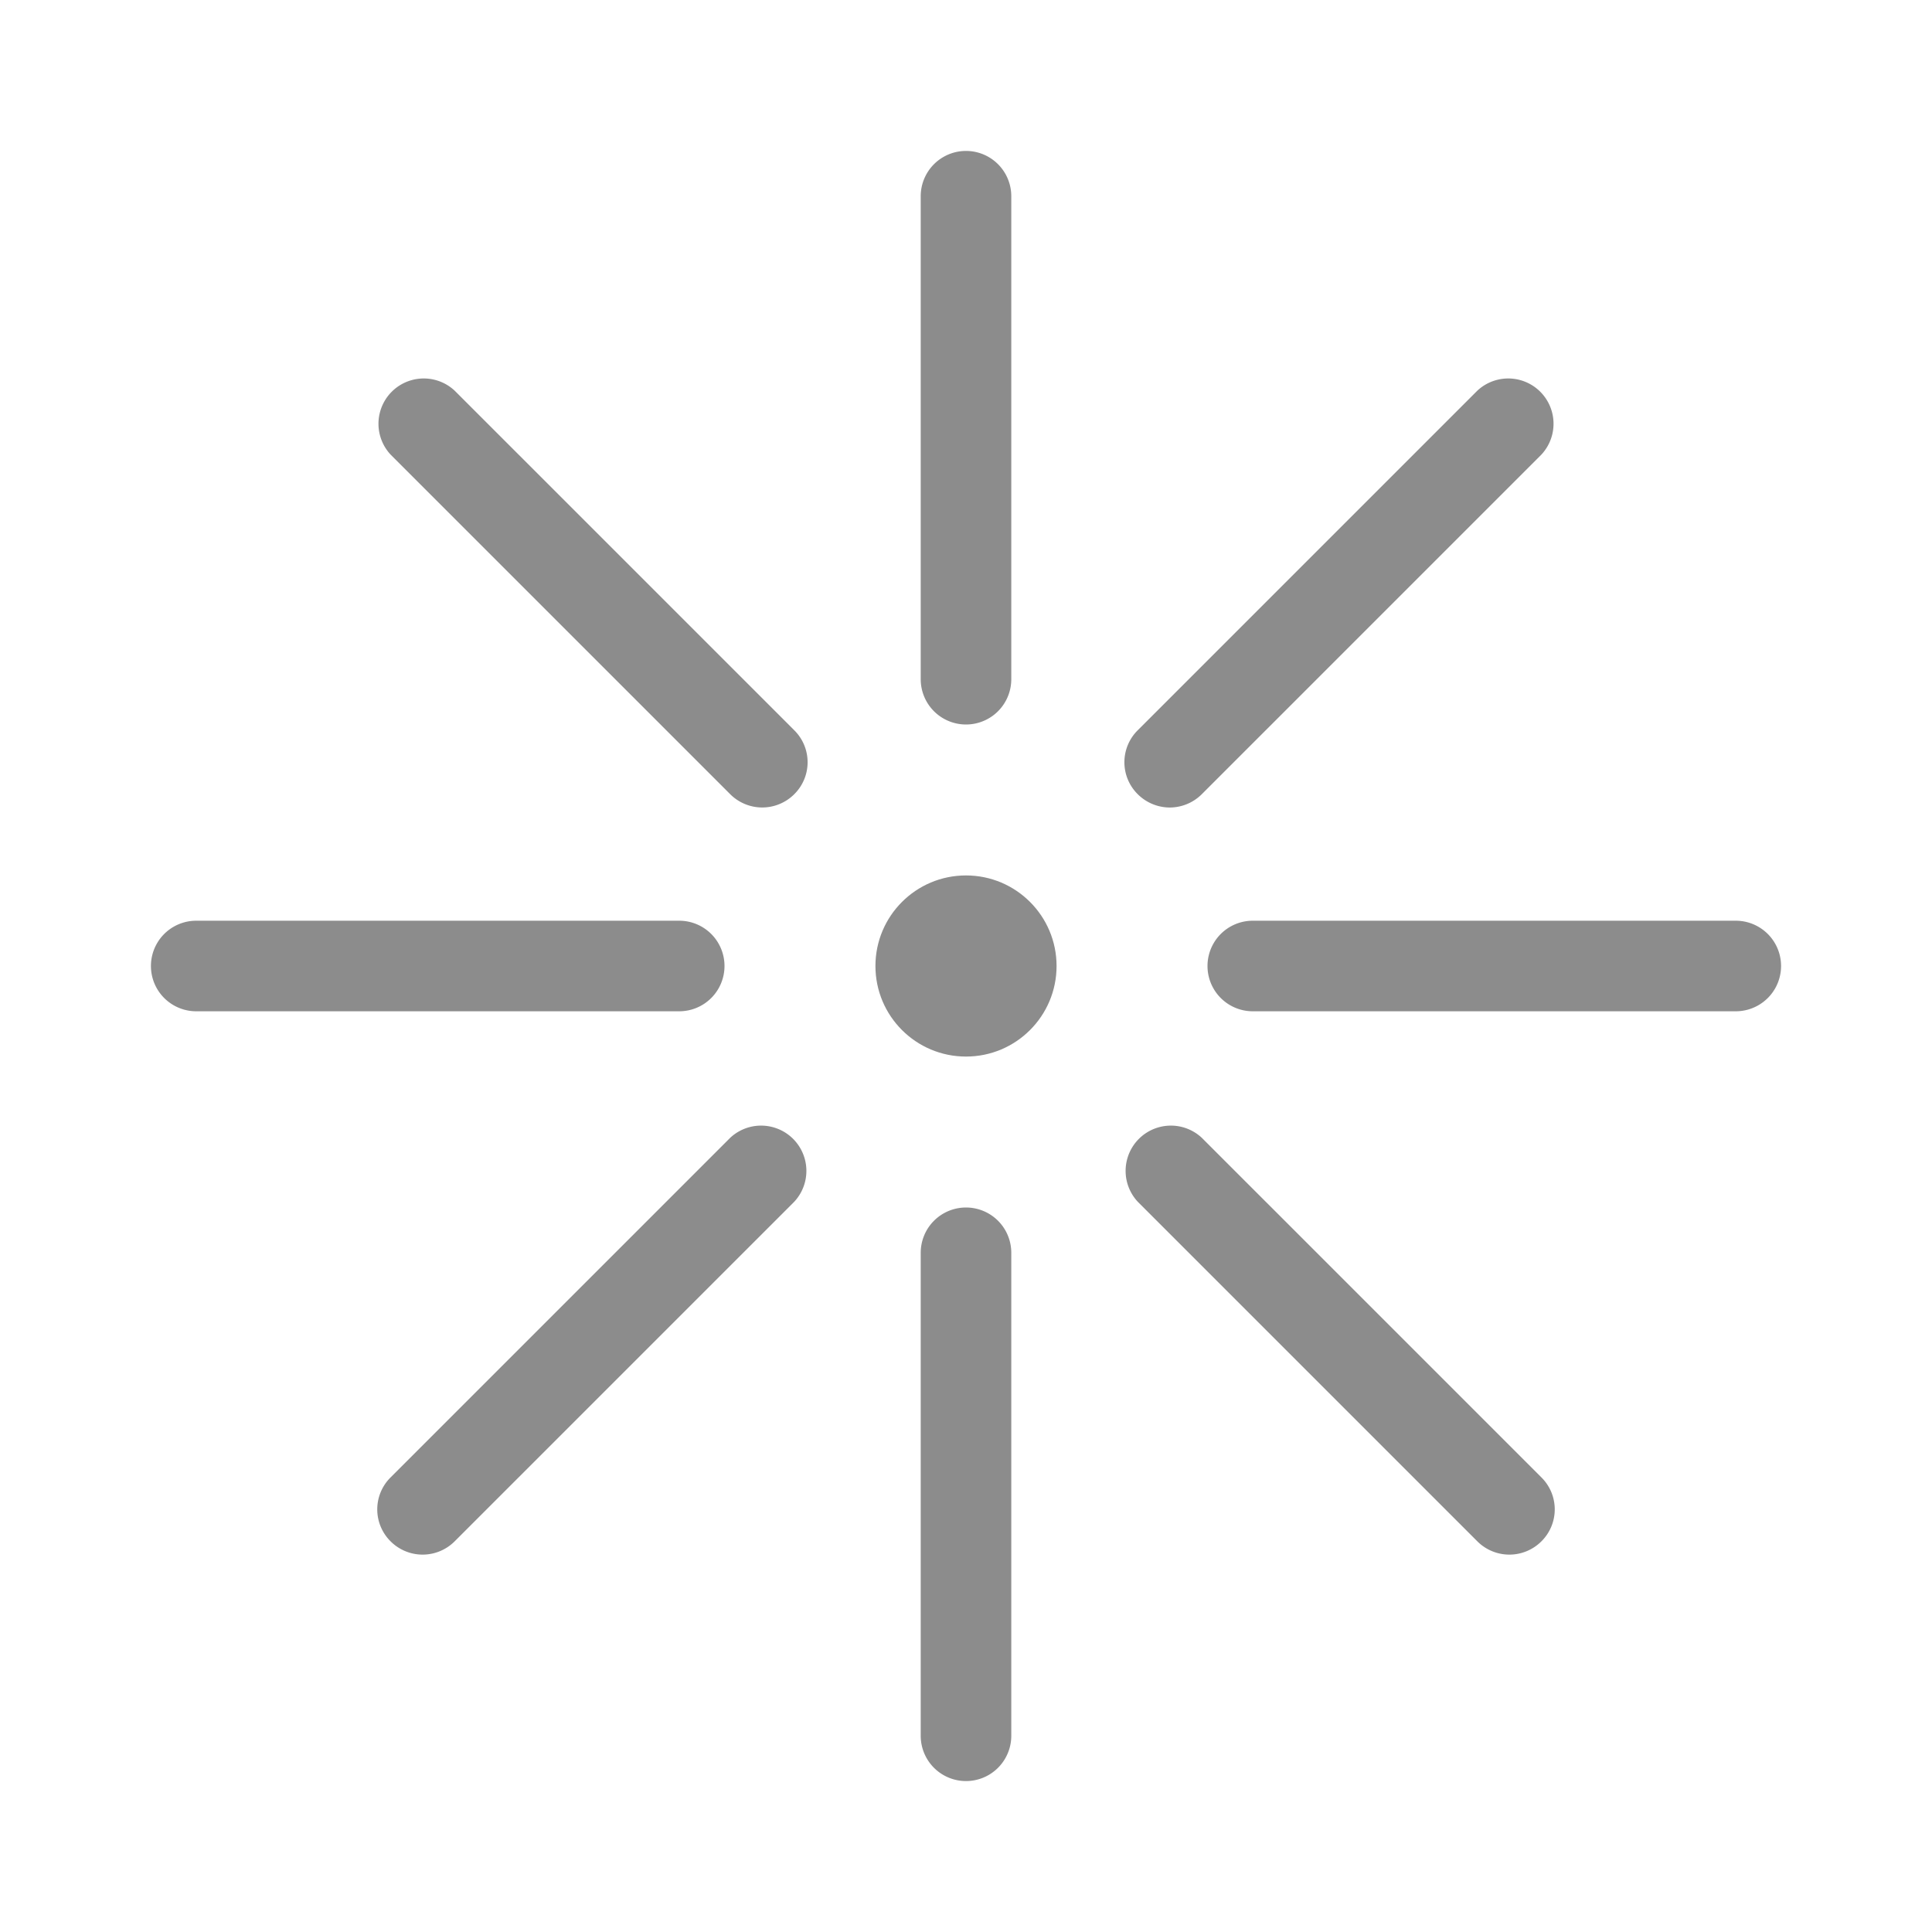 <svg xmlns="http://www.w3.org/2000/svg" viewBox="0 0 64 64"><defs><style>.cls-1{fill:none;}.cls-2{fill:#8c8c8c;}</style></defs><title>Navigation_Display_Blink_64px</title><g id="Square"><rect class="cls-1" width="64" height="64"/></g><g id="Icon"><circle class="cls-2" cx="32" cy="32" r="3"/><path class="cls-2" d="M15.06,12.94a1.5,1.5,0,0,0-2.12,2.12L24.19,26.31a1.5,1.5,0,0,0,2.12,0,1.49,1.49,0,0,0,0-2.12Z"/><path class="cls-2" d="M57.5,30.5h-16a1.5,1.5,0,0,0,0,3h16a1.5,1.5,0,0,0,0-3Z"/><path class="cls-2" d="M38.75,26.75a1.51,1.51,0,0,0,1.06-.44L51.06,15.06a1.5,1.5,0,0,0-2.12-2.12L37.69,24.19a1.49,1.49,0,0,0,0,2.12A1.51,1.51,0,0,0,38.75,26.75Z"/><path class="cls-2" d="M32,24a1.5,1.5,0,0,0,1.5-1.5V6.5a1.5,1.5,0,0,0-3,0v16A1.5,1.5,0,0,0,32,24Z"/><path class="cls-2" d="M24,32a1.5,1.5,0,0,0-1.5-1.5H6.5a1.5,1.5,0,0,0,0,3h16A1.5,1.5,0,0,0,24,32Z"/><path class="cls-2" d="M24.19,37.69,12.94,48.94a1.49,1.49,0,0,0,0,2.12,1.5,1.5,0,0,0,2.12,0L26.31,39.81a1.5,1.5,0,0,0-2.12-2.12Z"/><path class="cls-2" d="M39.81,37.69a1.5,1.5,0,0,0-2.12,2.12L48.94,51.06a1.5,1.5,0,0,0,2.12,0,1.49,1.49,0,0,0,0-2.12Z"/><path class="cls-2" d="M32,40a1.5,1.5,0,0,0-1.5,1.5v16a1.5,1.5,0,0,0,3,0v-16A1.5,1.5,0,0,0,32,40Z"/></g></svg>